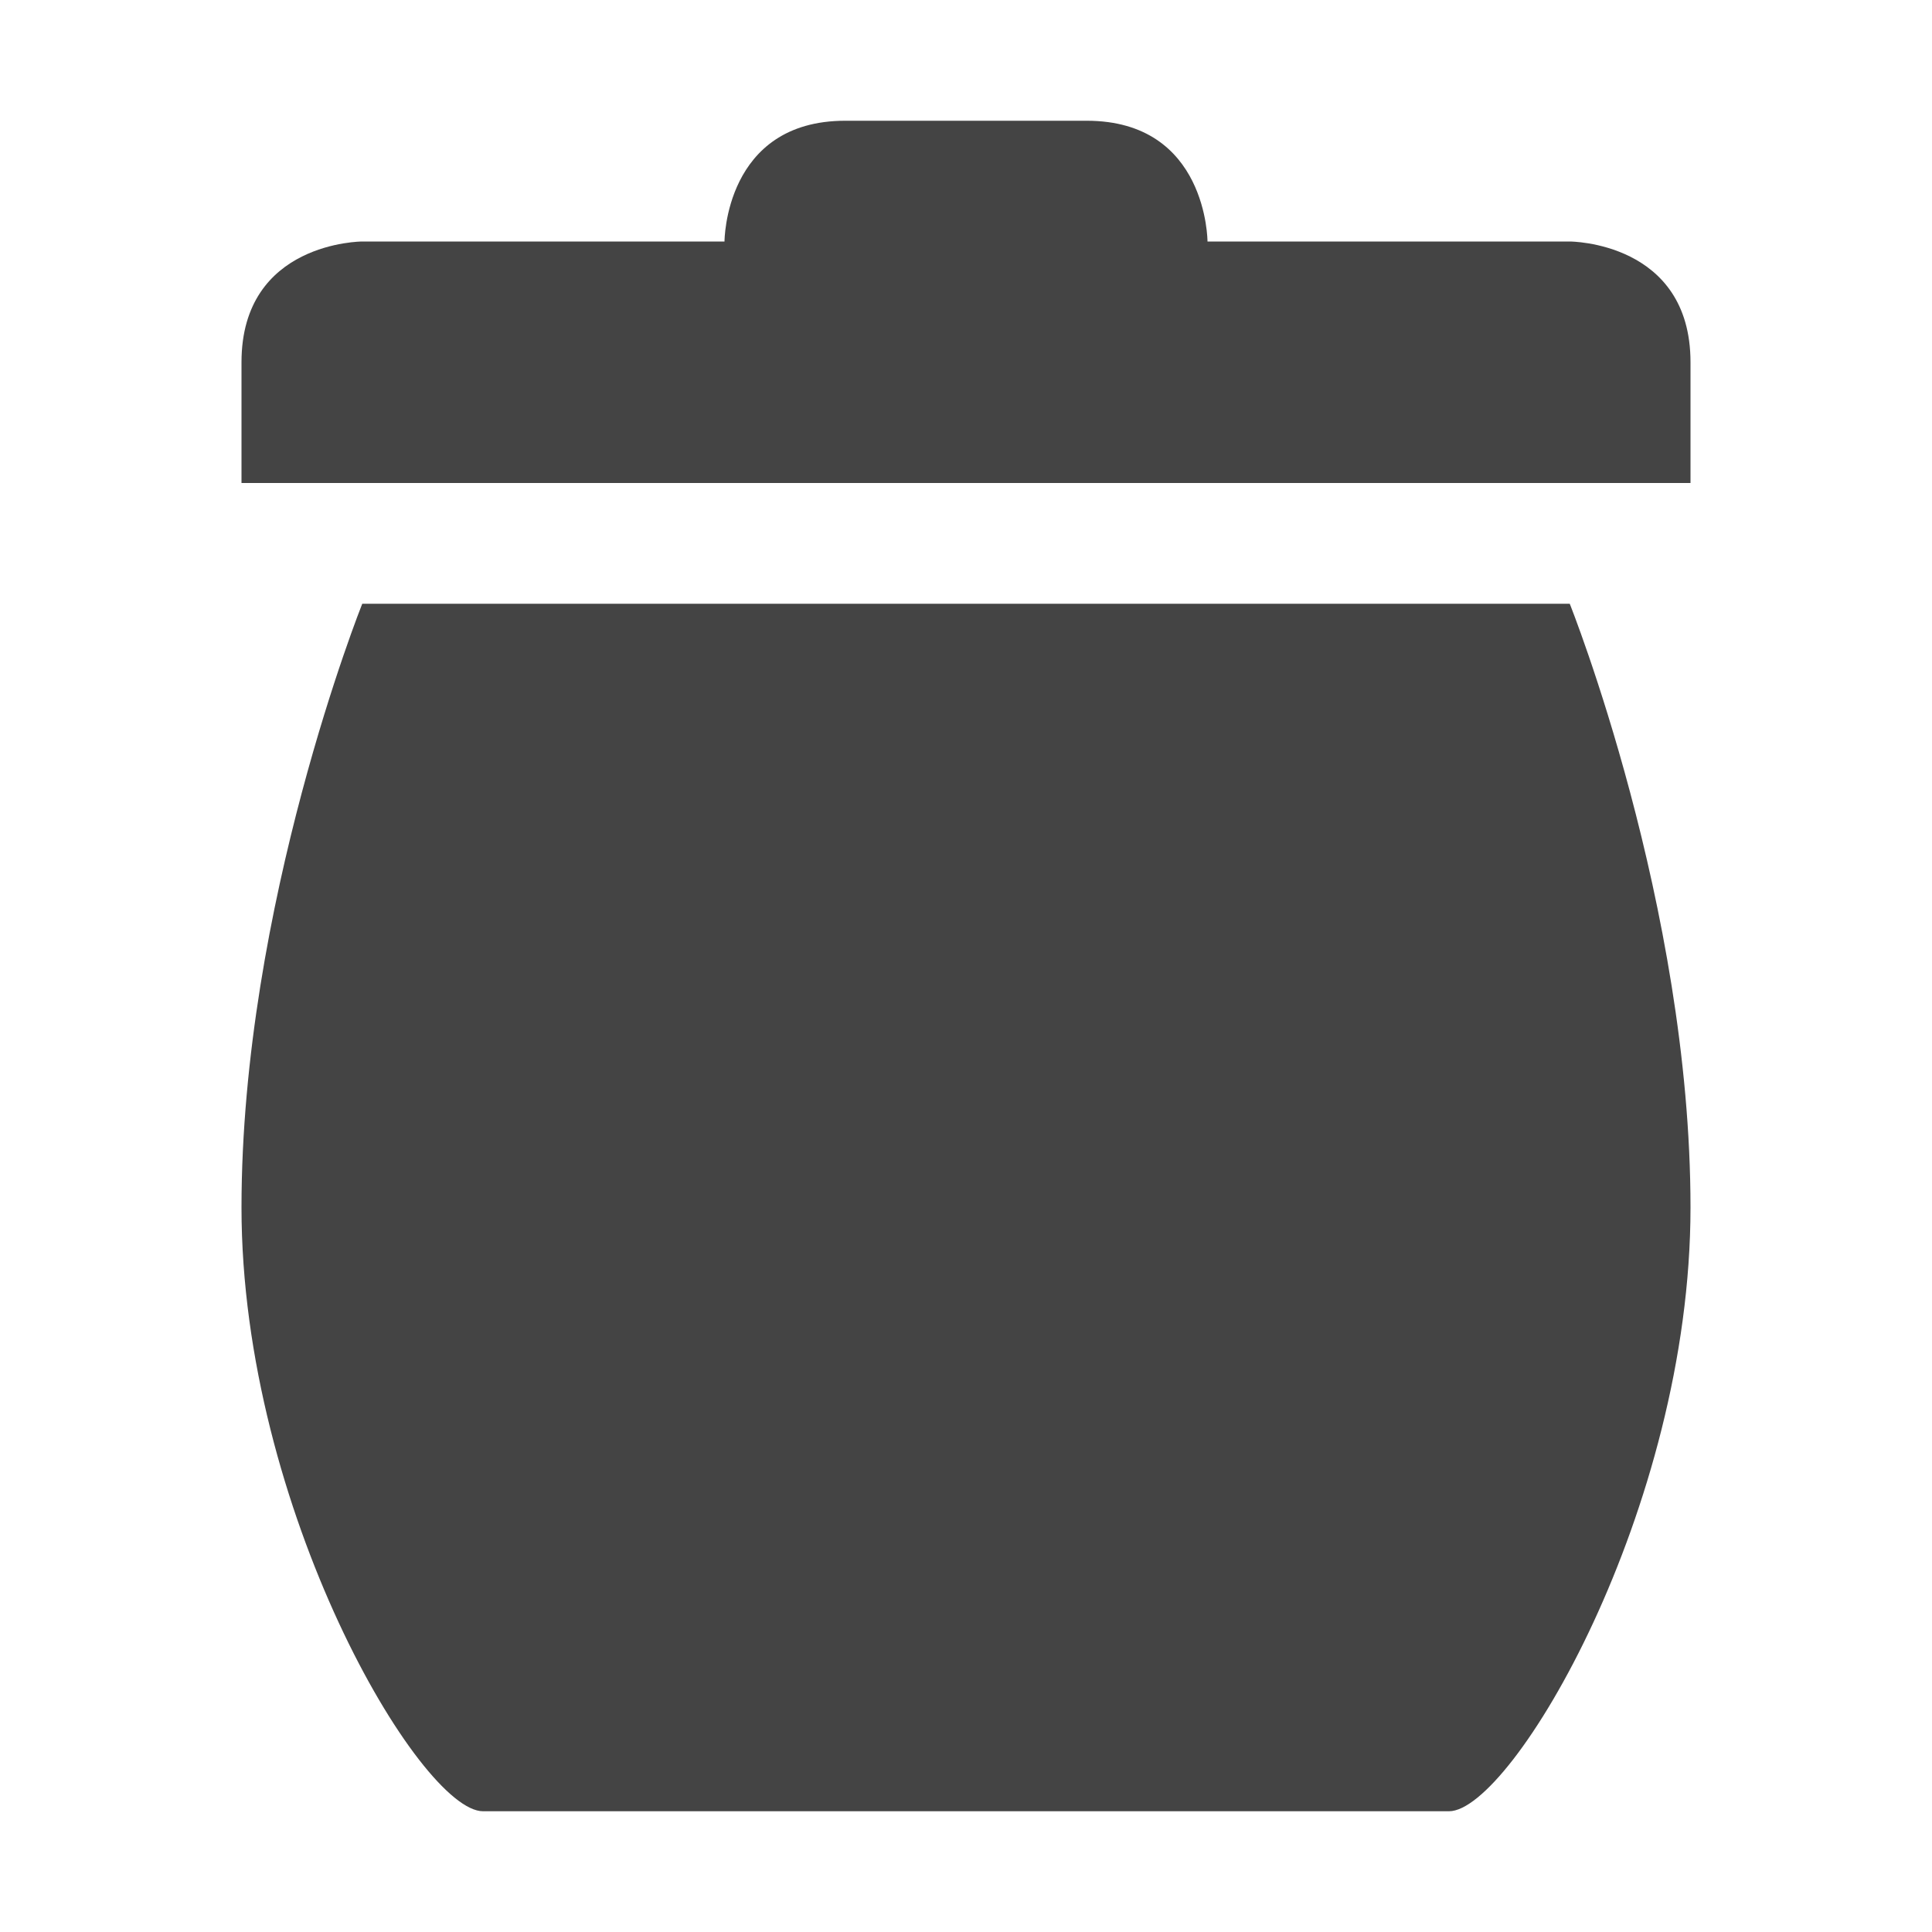 <svg xmlns="http://www.w3.org/2000/svg" width="16" height="16" version="1.1">
 <path style="fill:#444444" d="M 7,1 C 6,1 6,2 6,2 H 3 C 3,2 2,2 2,3 V 4 H 14 V 3 C 14,2 13,2 13,2 H 10 C 10,2 10,1 9,1 Z M 3,5 C 3,5 2,7.5 2,10 2,12.5 3.48,15 4,15 H 12 C 12.52,15 14,12.5 14,10 14,7.5 13,5 13,5 Z"/>
</svg>
